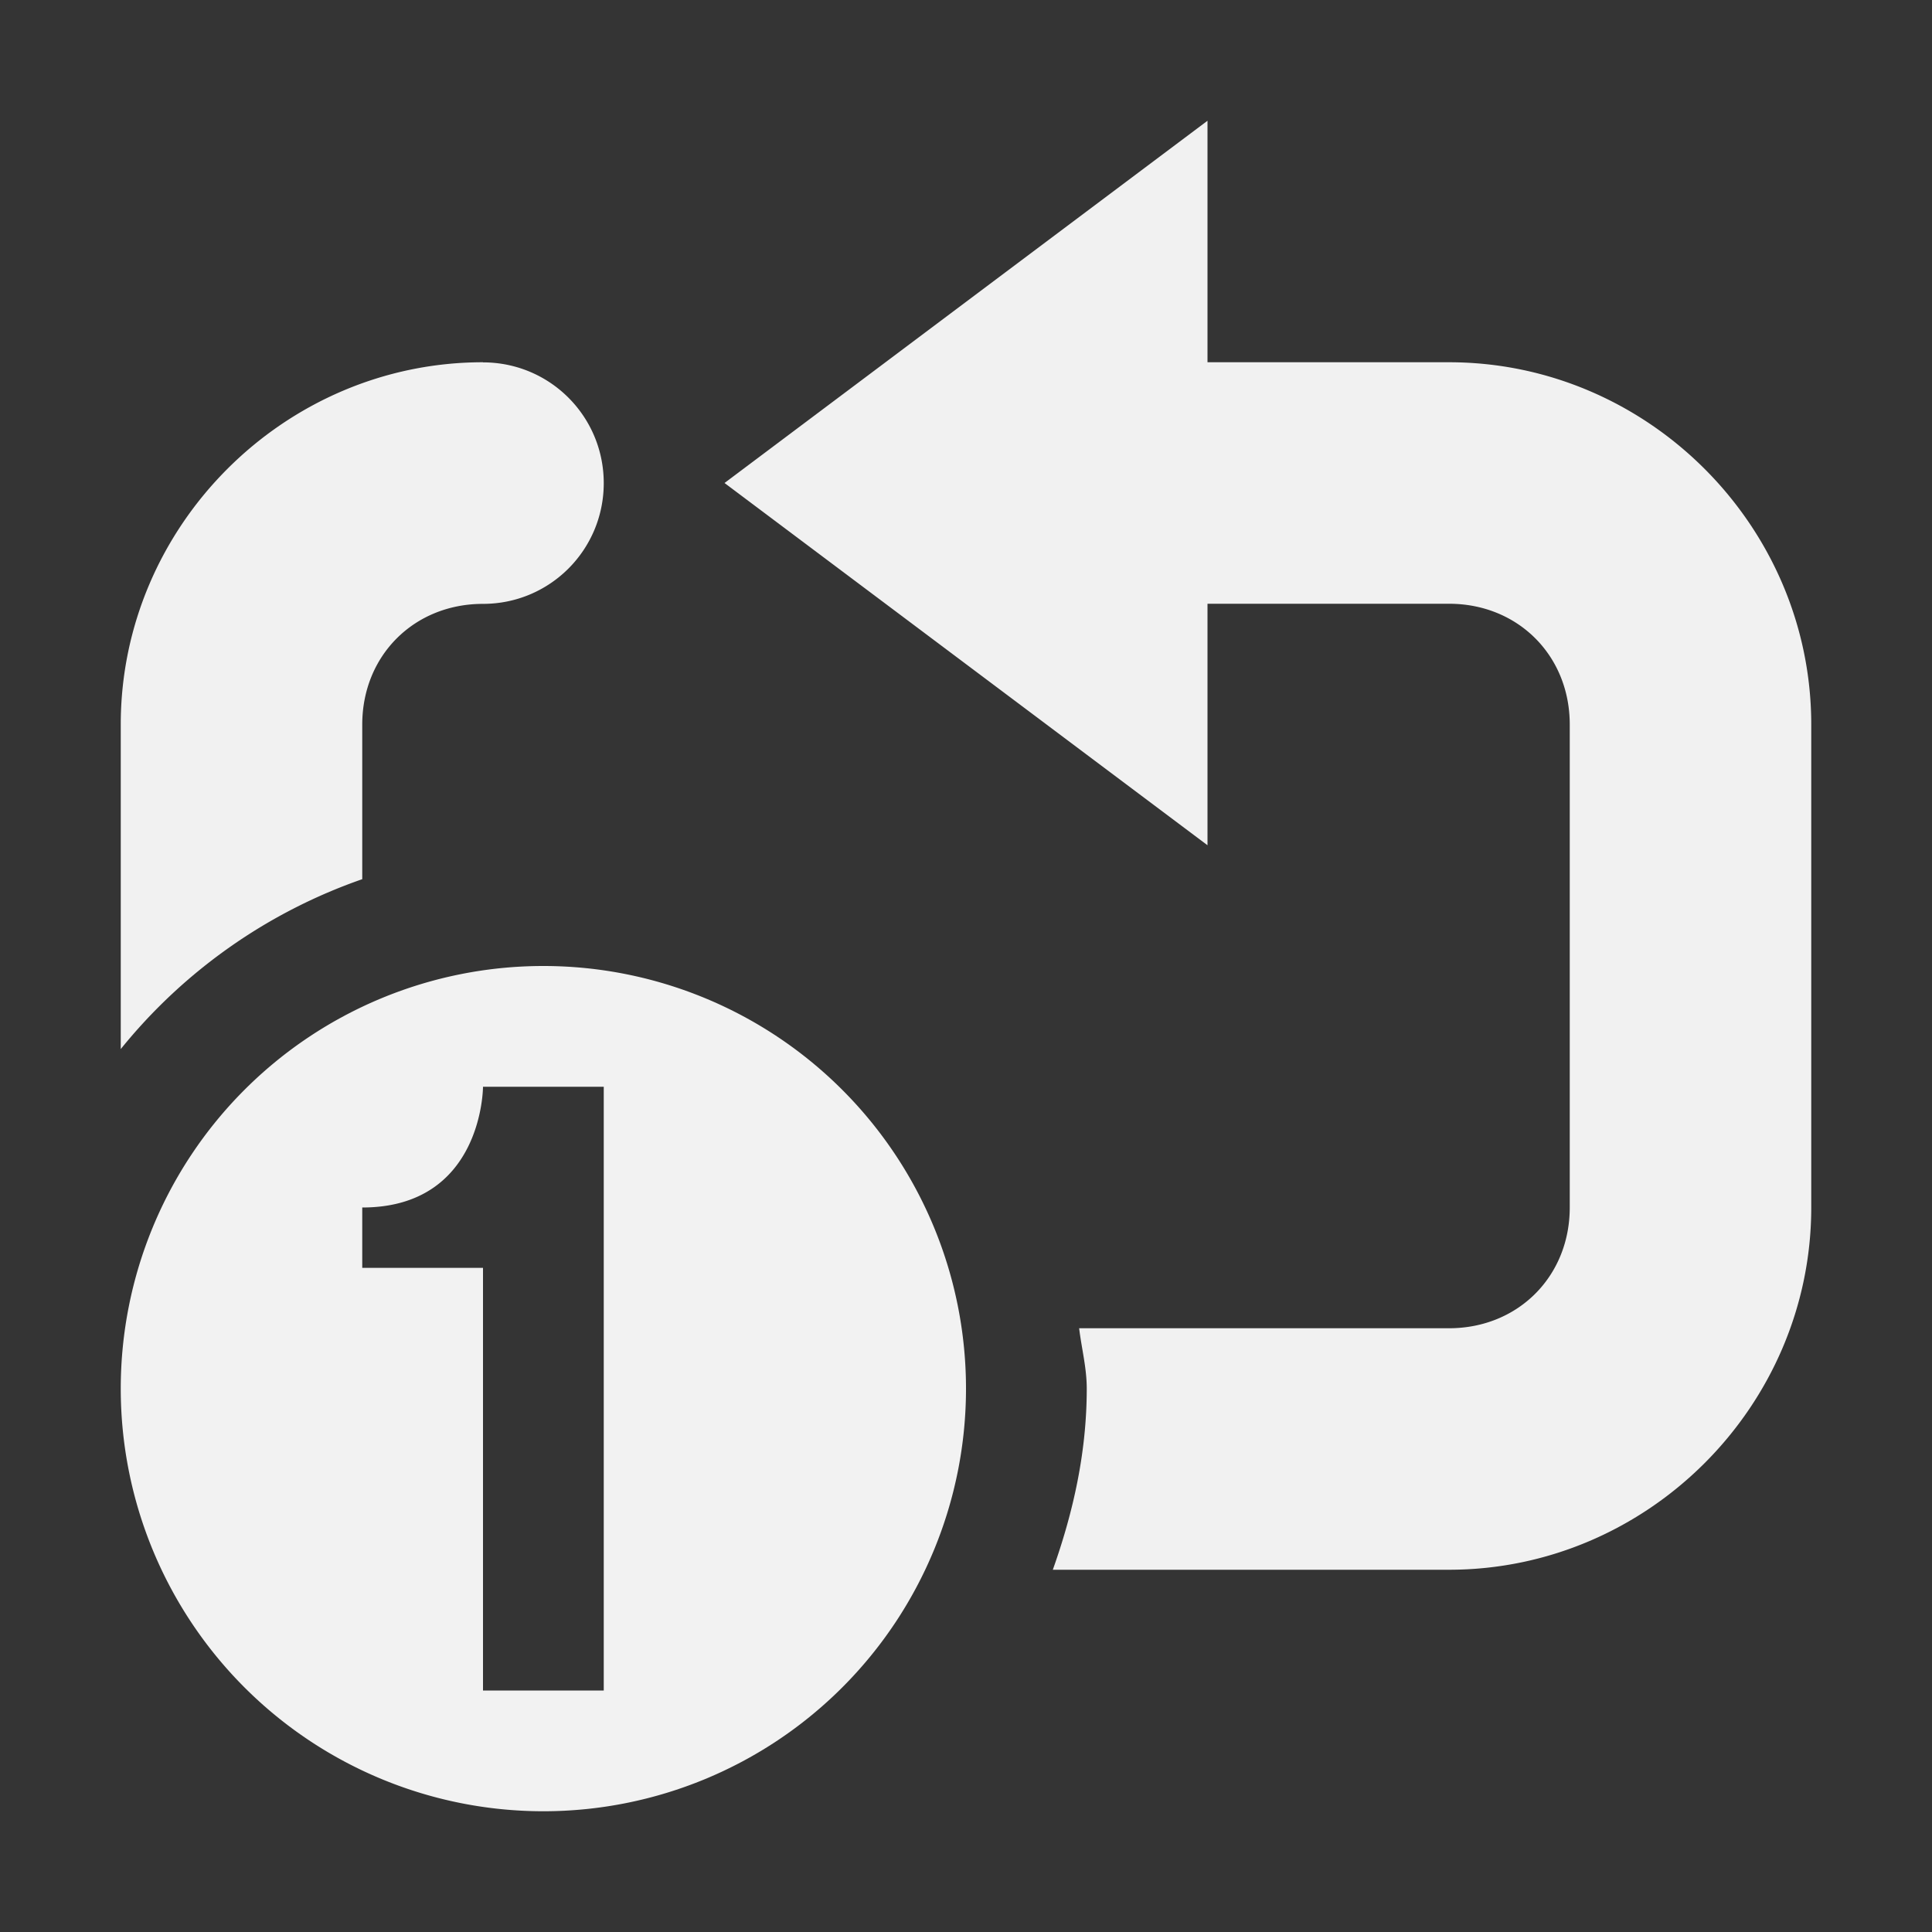 <svg viewBox='0 0 16 16' xmlns='http://www.w3.org/2000/svg'><rect x="0" y="0" width="16" height="16" fill="#333333" stroke="none"/><path color='#000' d='M448 115c-1.645 0-3 1.355-3 3v2.688a4.453 4.453 0 0 1 2-1.407v-1.28c0-.572.429-1 1-1 .554 0 1-.447 1-1s-.446-1-1-1zm5 0v2h3c.571 0 1 .429 1 1v4c0 .571-.429 1-1 1h-3.063c.02.167.063.328.063.5 0 .53-.113 1.027-.281 1.5H456c1.645 0 3-1.355 3-3v-4c0-1.645-1.355-3-3-3z' fill='#f2f2f2' style='text-indent:0;text-transform:none' transform='translate(-444 -112)'/><path d='m6 4 4-3v6z' fill='#f2f2f2'/><path color='#bebebe' d='M16 0H0v16h16z' fill='gray' fill-opacity='.01'/><path color='#bebebe' d='M4.5 8a3.5 3.5 0 1 0 0 7 3.5 3.5 0 0 0 0-7zM4 9h1v5H4v-3.5H3V10c1 0 1-1 1-1z' fill='#f2f2f2'/></svg>
